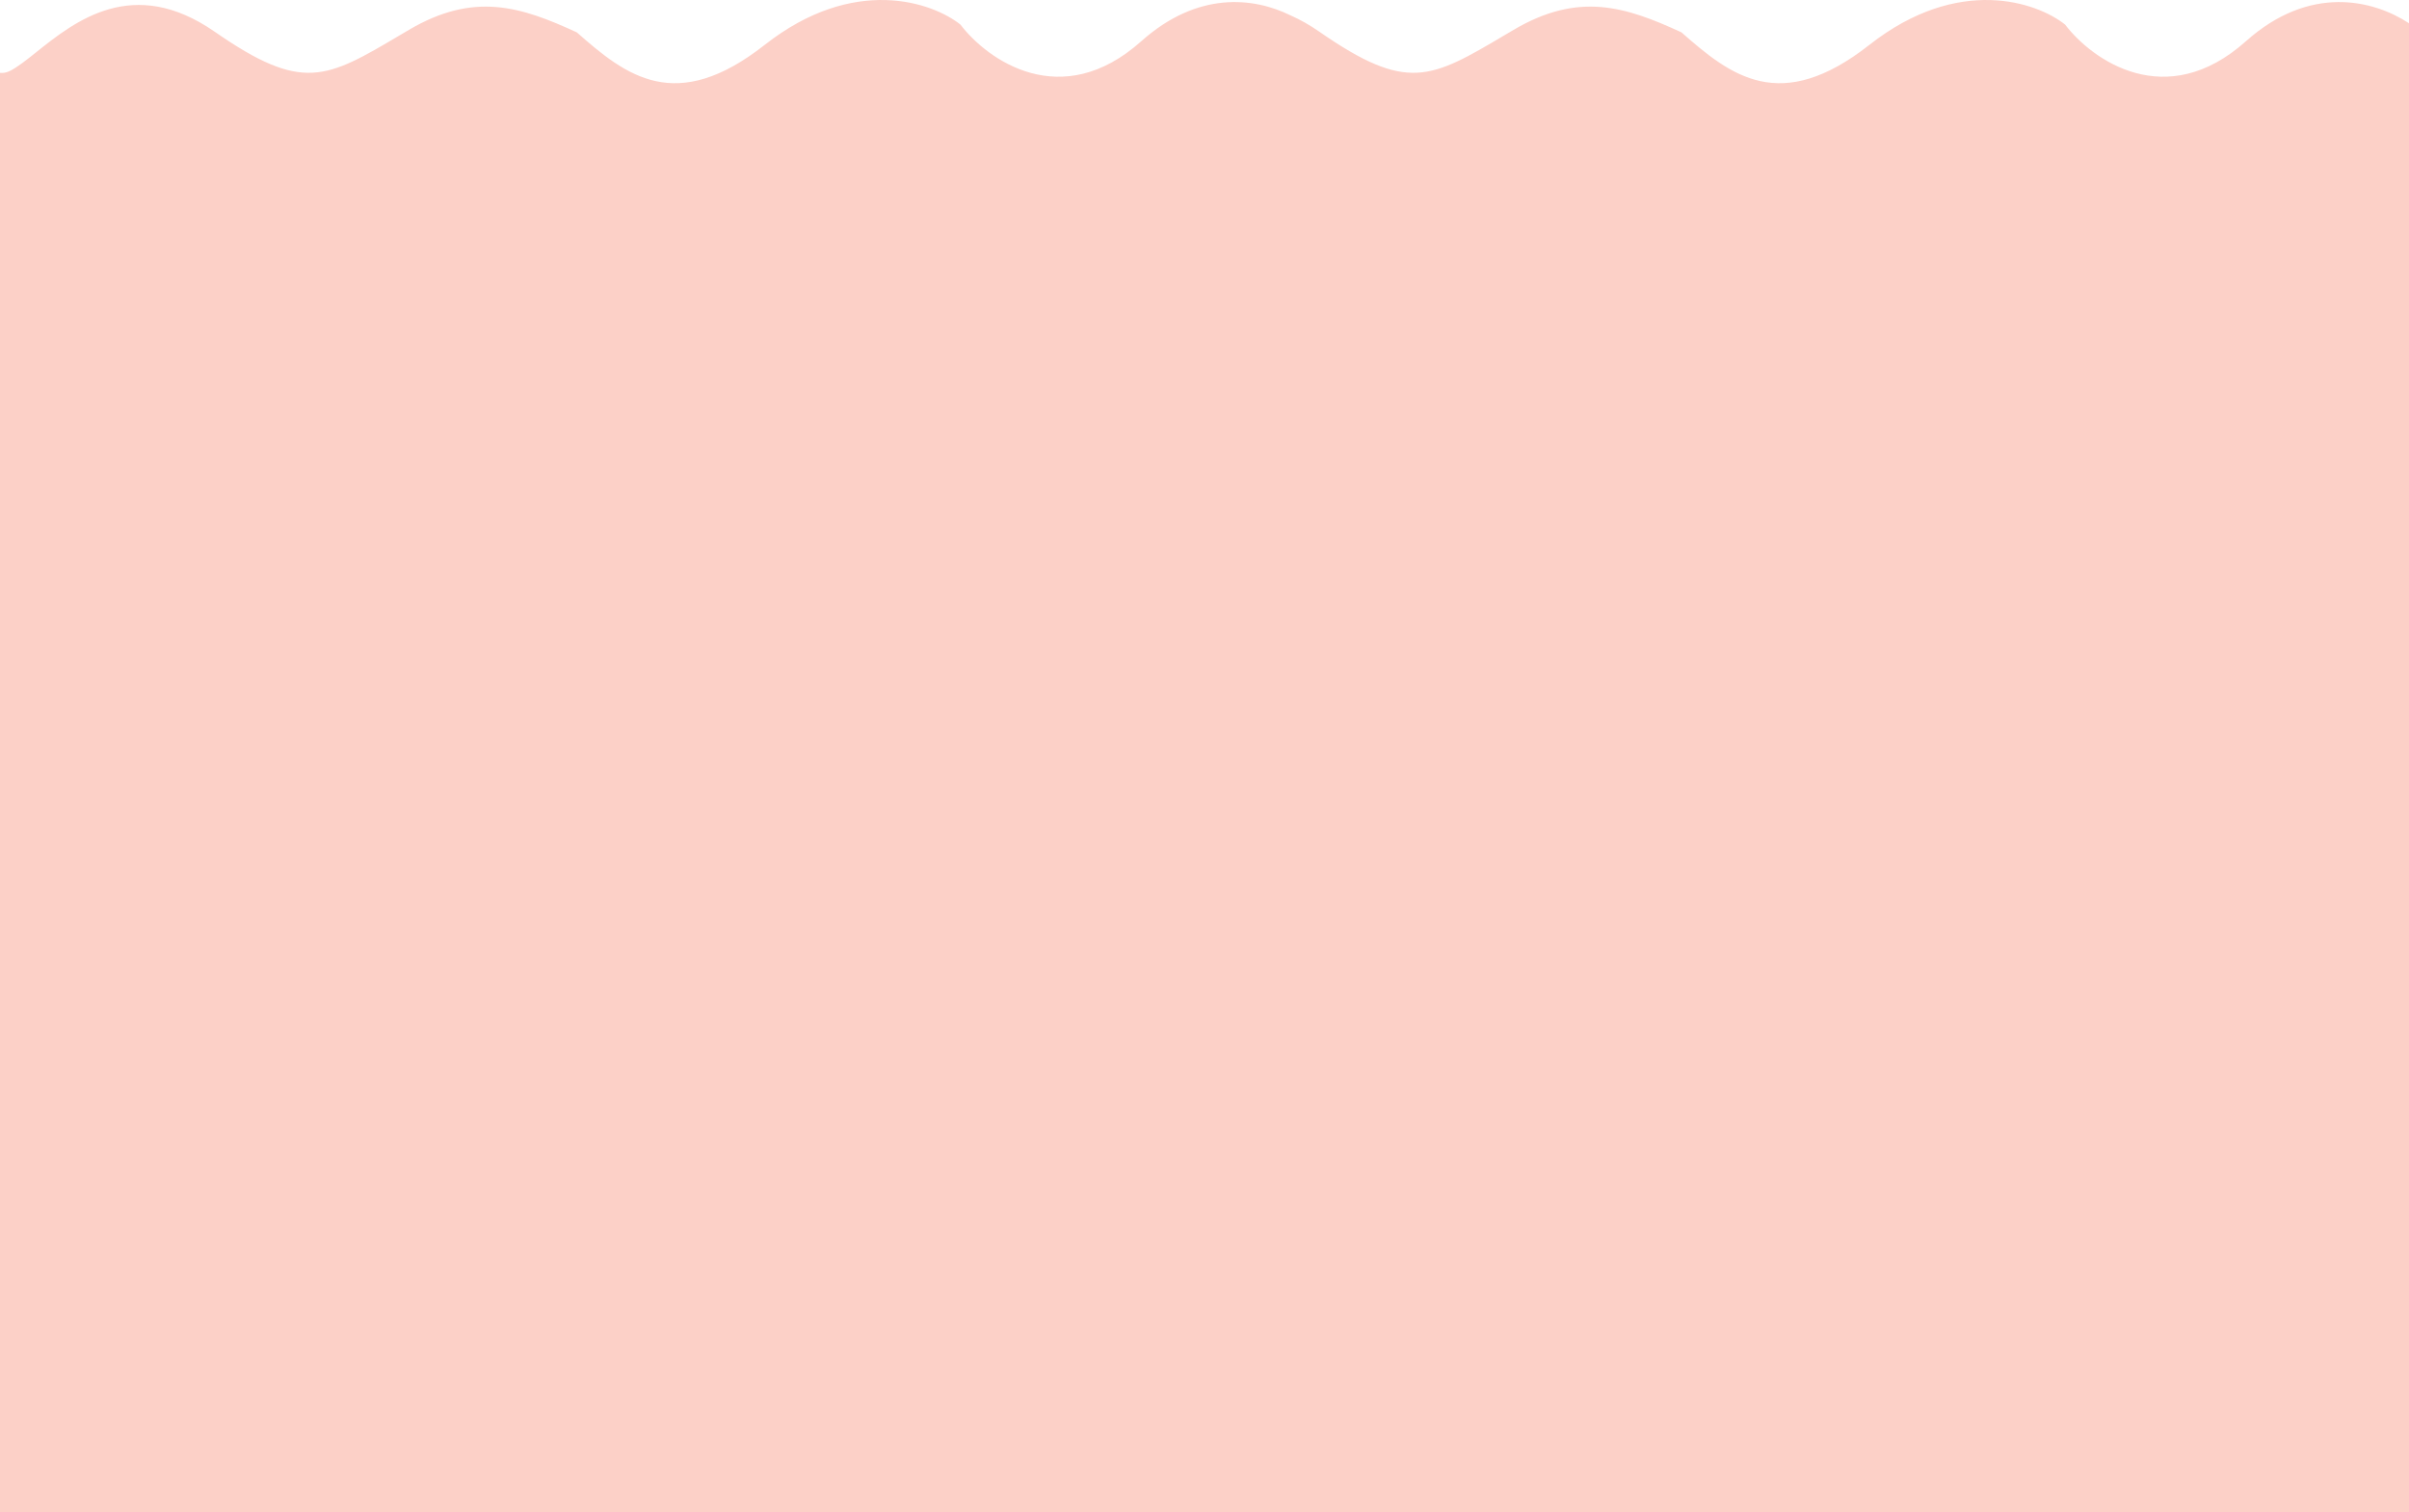 <svg width="1920" height="1205" viewBox="0 0 1920 1205" fill="none" xmlns="http://www.w3.org/2000/svg">
<path fill-rule="evenodd" clip-rule="evenodd" d="M1920 18.535V1205H-3V57.362C0.445 58.602 4.227 58.438 8.378 56.295C14.286 53.244 21.164 47.759 29.072 41.453L29.073 41.452C59.774 16.969 105.987 -19.884 171.147 25.302C241.231 73.903 259.79 62.921 319.185 27.778L319.196 27.771C321.366 26.488 323.59 25.171 325.874 23.825C377.709 -6.746 415.08 5.206 459.716 25.788C499 60.407 538.461 91.553 609.516 35.737C680.572 -20.08 743.117 1.74 765.507 19.627C786.967 47.767 845.828 89.812 909.592 32.872C954.464 -7.198 999.118 -2.279 1028.59 12.266C1035.98 15.507 1043.64 19.795 1051.58 25.302C1121.66 73.903 1140.22 62.921 1199.62 27.778L1199.62 27.773C1201.79 26.489 1204.02 25.172 1206.3 23.825C1258.14 -6.746 1295.51 5.206 1340.15 25.788C1379.43 60.407 1418.89 91.553 1489.95 35.737C1561 -20.08 1623.55 1.74 1645.94 19.627C1667.4 47.767 1726.26 89.812 1790.02 32.872C1840.9 -12.557 1891.49 -0.158 1920 18.535Z" fill="#FCD0C7"/>
</svg>
